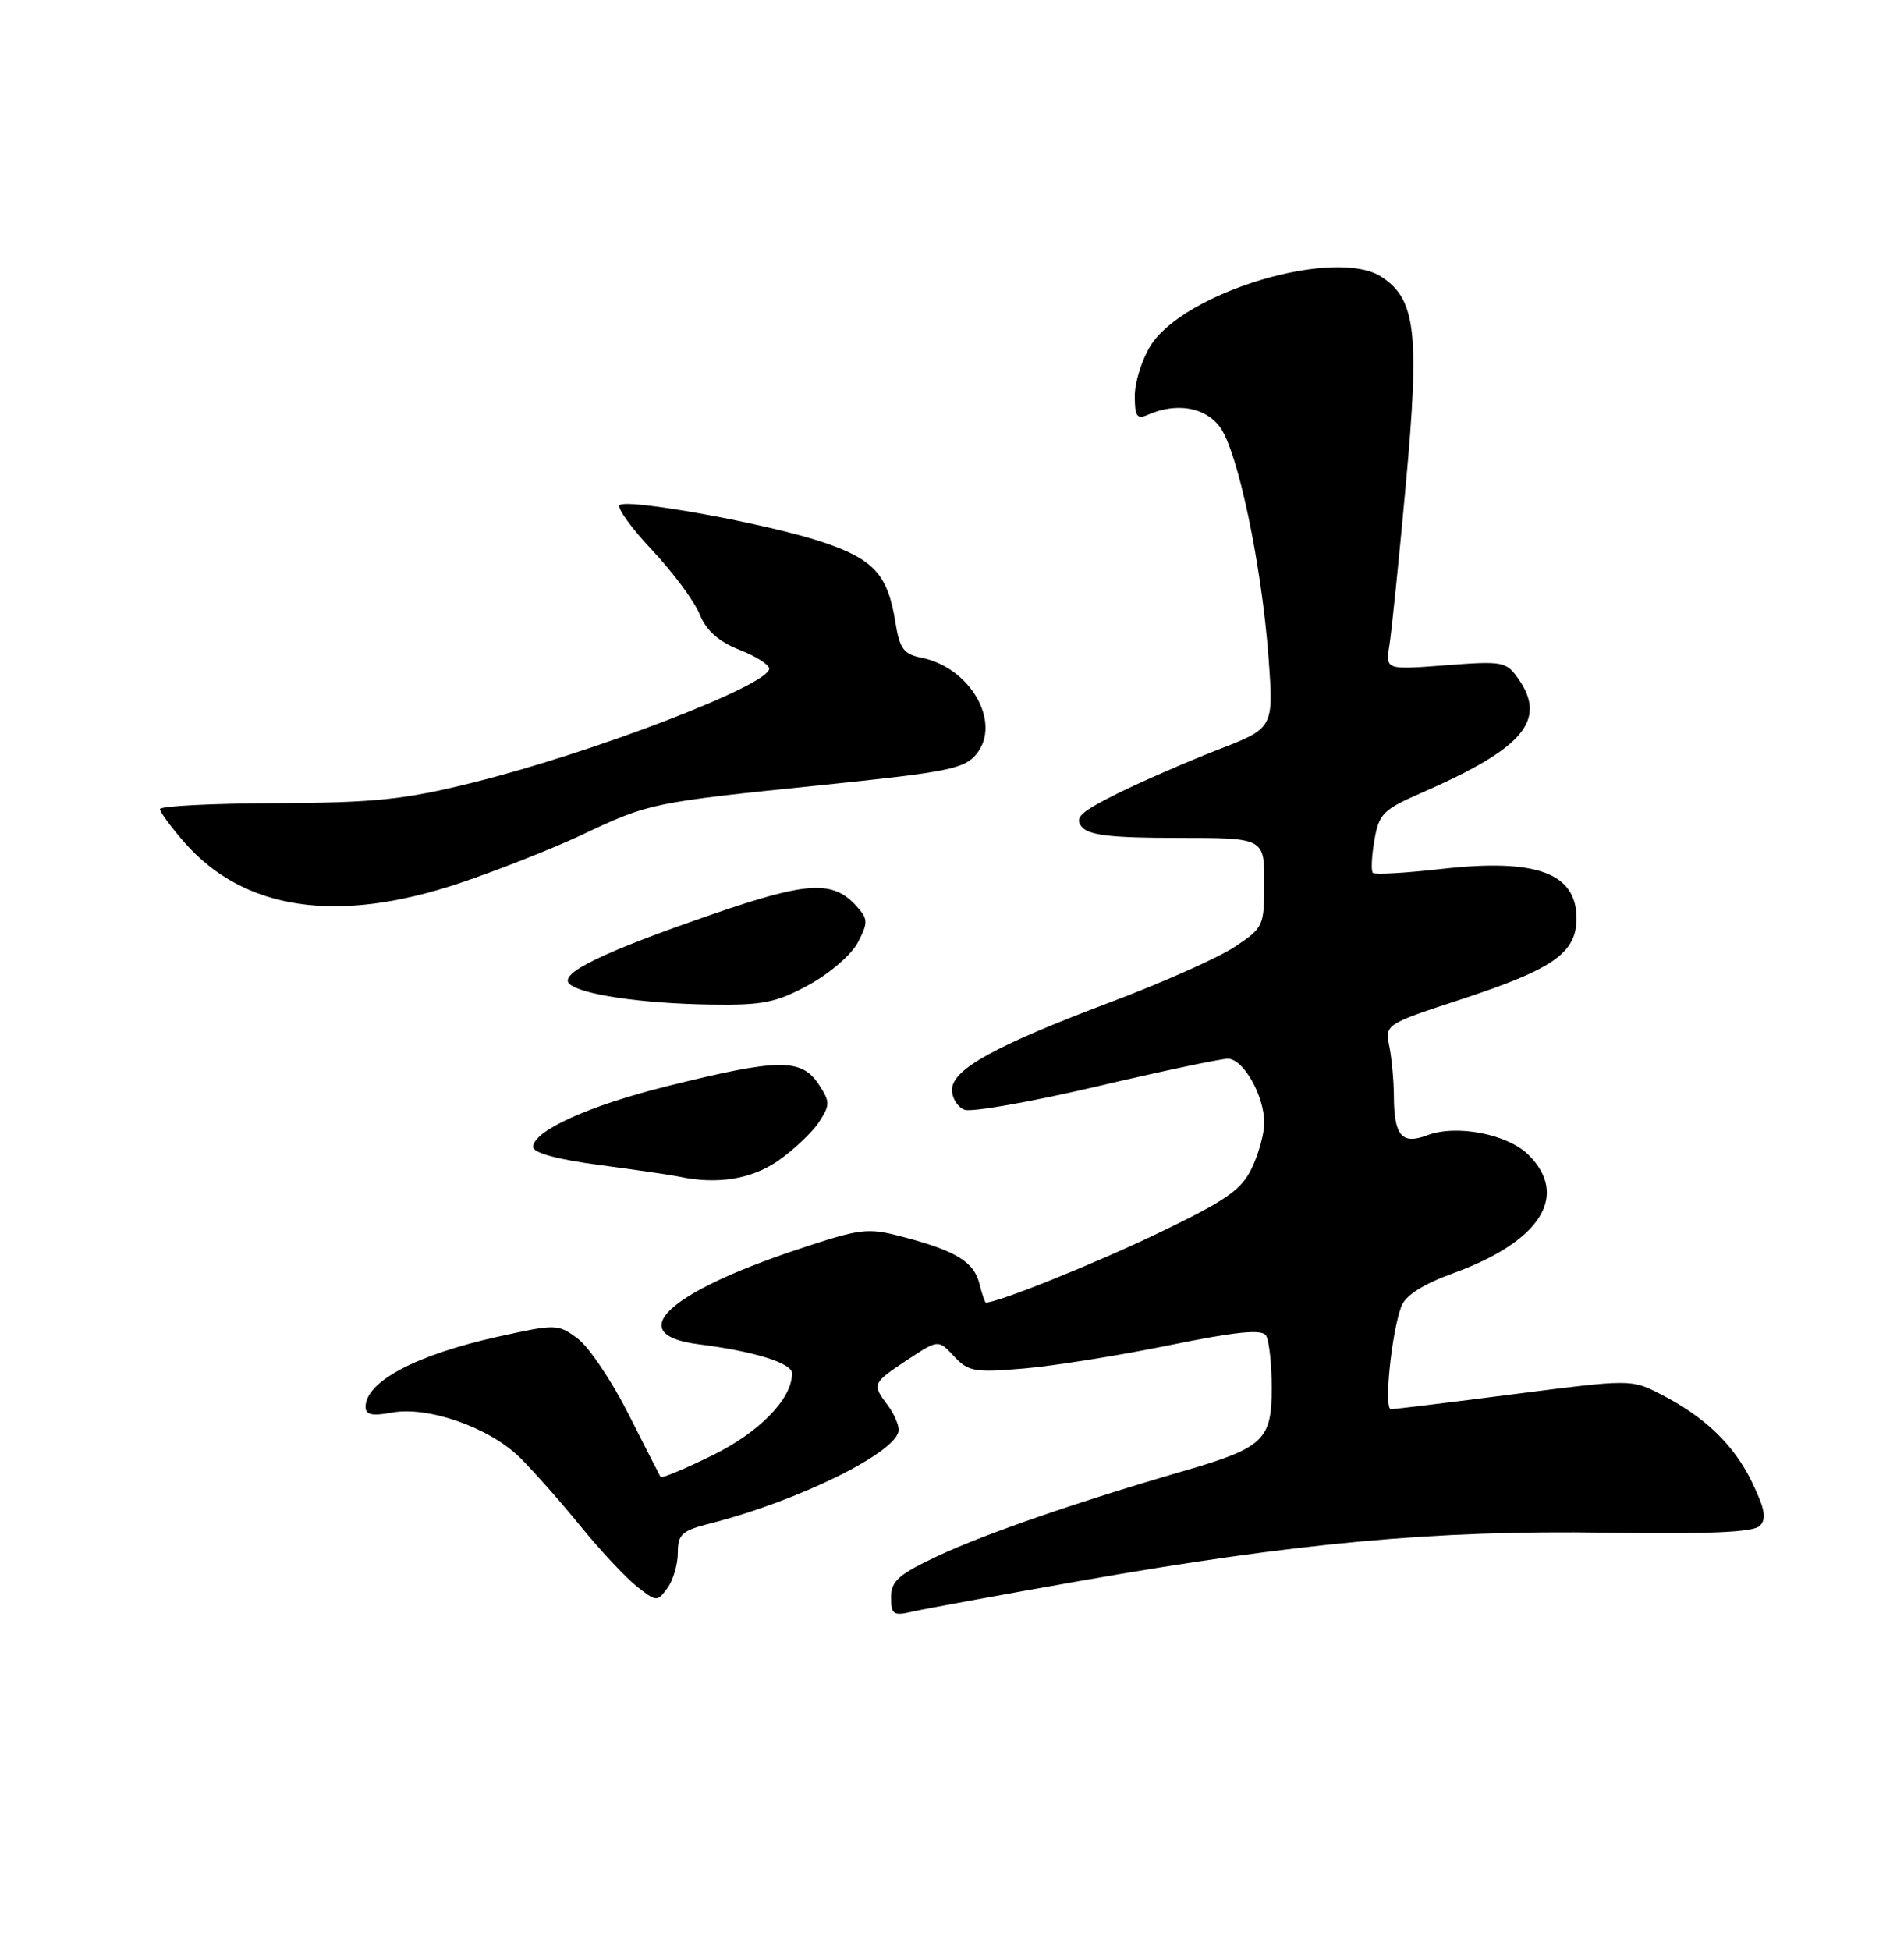 <?xml version="1.0" encoding="UTF-8" standalone="no"?>
<!DOCTYPE svg PUBLIC "-//W3C//DTD SVG 1.1//EN" "http://www.w3.org/Graphics/SVG/1.1/DTD/svg11.dtd" >
<svg xmlns="http://www.w3.org/2000/svg" xmlns:xlink="http://www.w3.org/1999/xlink" version="1.1" viewBox="0 0 250 256">
 <g >
 <path fill="currentColor"
d=" M 142.02 207.51 C 170.38 202.53 188.47 200.87 210.84 201.21 C 224.43 201.42 230.21 201.16 231.06 200.32 C 231.98 199.42 231.75 198.11 230.05 194.60 C 227.65 189.64 223.83 185.98 217.95 182.98 C 214.21 181.07 214.00 181.07 198.84 183.02 C 190.40 184.11 183.11 185.00 182.63 185.00 C 181.68 185.00 182.71 174.90 184.01 171.48 C 184.55 170.05 186.85 168.59 190.89 167.12 C 202.28 162.97 206.07 156.98 200.71 151.62 C 197.98 148.89 191.23 147.58 187.40 149.04 C 184.06 150.31 183.04 149.11 183.02 143.87 C 183.01 141.88 182.74 138.95 182.42 137.36 C 181.85 134.49 181.89 134.46 191.83 131.20 C 203.98 127.22 207.00 125.10 207.00 120.55 C 207.00 114.61 201.71 112.67 189.34 114.07 C 184.60 114.61 180.51 114.85 180.26 114.59 C 180.01 114.34 180.10 112.42 180.46 110.32 C 181.05 106.85 181.62 106.28 186.55 104.13 C 200.06 98.24 203.18 94.56 199.35 89.09 C 197.78 86.85 197.30 86.76 189.81 87.34 C 181.92 87.94 181.92 87.94 182.43 84.72 C 182.72 82.95 183.69 73.45 184.59 63.61 C 186.42 43.71 185.90 39.29 181.42 36.36 C 175.36 32.38 155.43 38.33 151.05 45.42 C 149.92 47.24 149.00 50.19 149.00 51.98 C 149.00 54.69 149.28 55.09 150.75 54.44 C 154.45 52.81 158.21 53.44 160.16 56.03 C 162.51 59.15 165.67 74.14 166.57 86.43 C 167.24 95.59 167.24 95.59 159.87 98.44 C 155.82 100.02 149.88 102.61 146.67 104.20 C 141.83 106.62 141.05 107.35 142.04 108.55 C 142.96 109.66 145.92 110.00 154.62 110.00 C 166.00 110.00 166.00 110.00 166.00 115.87 C 166.00 121.58 165.90 121.80 162.10 124.32 C 159.95 125.74 152.63 129.00 145.85 131.55 C 130.61 137.30 125.00 140.40 125.00 143.07 C 125.00 144.17 125.74 145.35 126.64 145.69 C 127.54 146.04 135.31 144.67 143.89 142.66 C 152.48 140.64 160.28 138.99 161.22 138.99 C 163.26 139.00 166.00 143.84 166.00 147.42 C 166.00 148.80 165.27 151.47 164.37 153.35 C 163.00 156.22 161.02 157.59 152.12 161.87 C 143.79 165.88 131.07 171.00 129.45 171.00 C 129.32 171.00 128.94 169.89 128.60 168.53 C 127.88 165.66 125.54 164.22 118.59 162.39 C 113.86 161.14 113.09 161.24 104.54 164.09 C 87.43 169.81 81.84 175.23 91.75 176.48 C 99.00 177.39 104.00 178.95 104.00 180.29 C 103.99 183.64 99.77 187.99 93.56 191.05 C 89.93 192.83 86.86 194.12 86.73 193.90 C 86.60 193.68 84.70 189.94 82.50 185.60 C 80.30 181.25 77.31 176.81 75.85 175.73 C 73.26 173.80 73.01 173.80 65.35 175.49 C 54.61 177.87 48.00 181.38 48.00 184.70 C 48.00 185.74 48.86 185.93 51.44 185.45 C 56.17 184.56 64.26 187.40 68.27 191.36 C 70.05 193.12 73.63 197.17 76.24 200.38 C 78.85 203.58 82.18 207.14 83.63 208.28 C 86.19 210.30 86.31 210.30 87.63 208.49 C 88.39 207.46 89.00 205.37 89.00 203.85 C 89.00 201.42 89.53 200.94 93.25 200.00 C 104.94 197.03 118.00 190.55 118.00 187.71 C 118.00 186.98 117.34 185.51 116.53 184.44 C 114.47 181.71 114.53 181.58 119.10 178.55 C 123.20 175.84 123.20 175.84 125.26 178.05 C 127.14 180.07 127.96 180.21 134.41 179.66 C 138.31 179.33 146.90 177.96 153.49 176.61 C 162.39 174.80 165.68 174.47 166.23 175.33 C 166.64 175.98 166.98 179.06 166.98 182.19 C 167.00 189.04 165.93 190.06 155.50 193.09 C 141.65 197.11 129.39 201.34 123.25 204.22 C 117.99 206.68 117.00 207.55 117.00 209.69 C 117.00 211.95 117.30 212.16 119.75 211.59 C 121.26 211.24 131.29 209.40 142.02 207.51 Z  M 102.15 152.40 C 104.21 150.97 106.63 148.68 107.52 147.33 C 109.00 145.07 109.00 144.65 107.55 142.43 C 105.24 138.90 102.33 138.93 87.58 142.60 C 77.31 145.15 70.00 148.47 70.00 150.58 C 70.00 151.35 73.20 152.22 78.75 152.95 C 83.56 153.59 88.17 154.26 89.00 154.44 C 94.08 155.55 98.62 154.84 102.15 152.40 Z  M 106.19 129.30 C 108.94 127.80 111.82 125.31 112.65 123.71 C 114.00 121.10 113.98 120.64 112.47 118.97 C 109.36 115.53 106.05 115.71 93.56 120.02 C 79.16 124.99 73.39 127.79 74.74 129.14 C 76.15 130.55 84.26 131.75 93.36 131.88 C 100.15 131.98 101.91 131.63 106.19 129.30 Z  M 60.29 115.96 C 65.29 114.28 72.56 111.41 76.44 109.58 C 85.25 105.42 85.55 105.35 107.98 103.06 C 124.51 101.36 126.63 100.93 128.22 98.98 C 131.55 94.87 127.41 87.63 121.00 86.35 C 118.65 85.88 118.12 85.16 117.56 81.65 C 116.57 75.46 114.75 73.44 108.11 71.20 C 100.97 68.78 82.29 65.38 81.35 66.32 C 80.99 66.68 82.92 69.35 85.64 72.24 C 88.36 75.13 91.16 78.91 91.86 80.63 C 92.75 82.80 94.34 84.22 97.07 85.30 C 99.23 86.14 101.00 87.26 101.00 87.78 C 101.00 89.94 77.89 98.82 62.01 102.76 C 53.09 104.98 49.20 105.38 36.25 105.44 C 27.87 105.47 21.01 105.82 21.00 106.22 C 21.00 106.61 22.46 108.59 24.24 110.62 C 32.05 119.51 44.28 121.32 60.29 115.96 Z "/>
</g>
</svg>